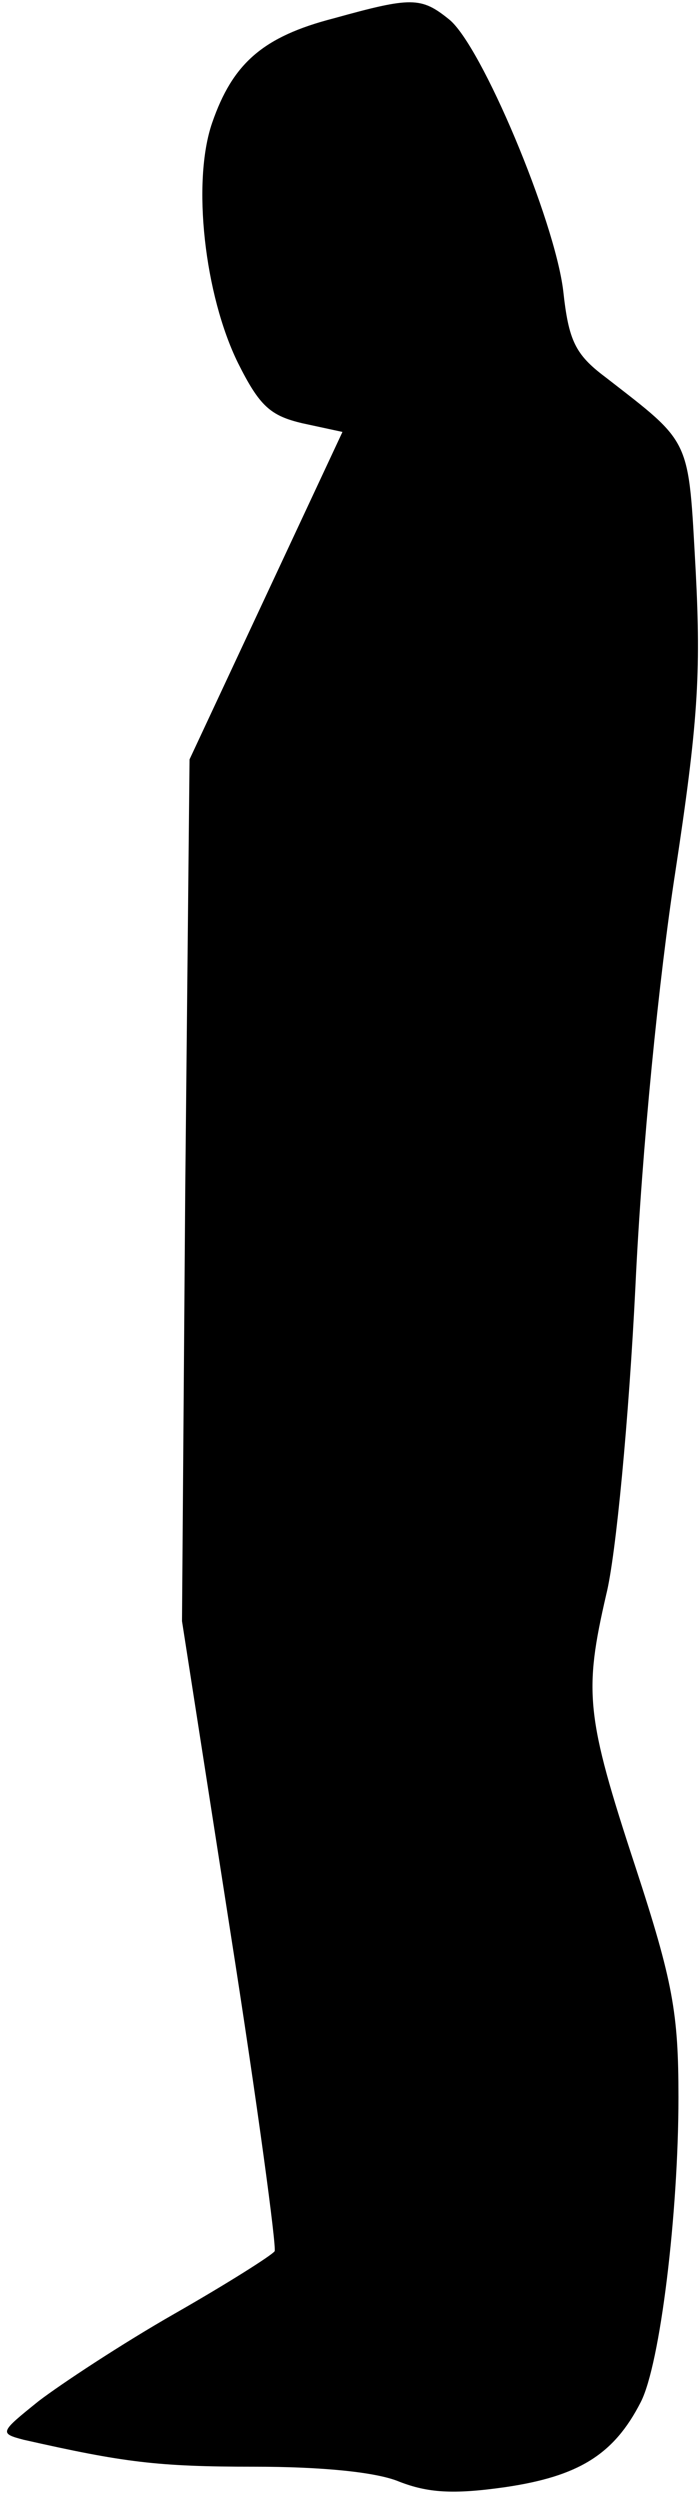 <?xml version="1.0" standalone="no"?>
<!DOCTYPE svg PUBLIC "-//W3C//DTD SVG 20010904//EN"
 "http://www.w3.org/TR/2001/REC-SVG-20010904/DTD/svg10.dtd">
<svg version="1.0" xmlns="http://www.w3.org/2000/svg"
 width="65pt" height="232pt" viewBox="0 0 65 232"
 preserveAspectRatio="xMidYMid meet">
<g transform="translate(0,232) scale(0.1,-0.1)"
fill="#000000" stroke="none">
<path fill="#000000" stroke="none" d="M310 2303 c-66 -17 -94 -42 -113 -97
-19 -55 -7 -160 24 -223 20 -40 30 -49 60 -56 l37 -8 -71 -152 -71 -152 -4
-400 -3 -400 45 -289 c25 -159 43 -293 41 -296 -3 -4 -44 -30 -93 -58 -49 -28
-105 -65 -126 -81 -36 -29 -37 -30 -14 -36 93 -21 124 -25 214 -25 63 0 114
-5 135 -14 26 -10 49 -12 98 -5 68 10 101 30 126 79 18 35 35 175 35 283 0 78
-5 107 -40 214 -46 140 -48 162 -27 253 9 36 21 164 27 285 6 129 22 288 37
385 21 138 24 184 19 280 -7 125 -3 117 -84 180 -28 21 -34 34 -39 80 -8 66
-76 228 -106 252 -26 21 -35 21 -107 1z"/>
</g>
</svg>
